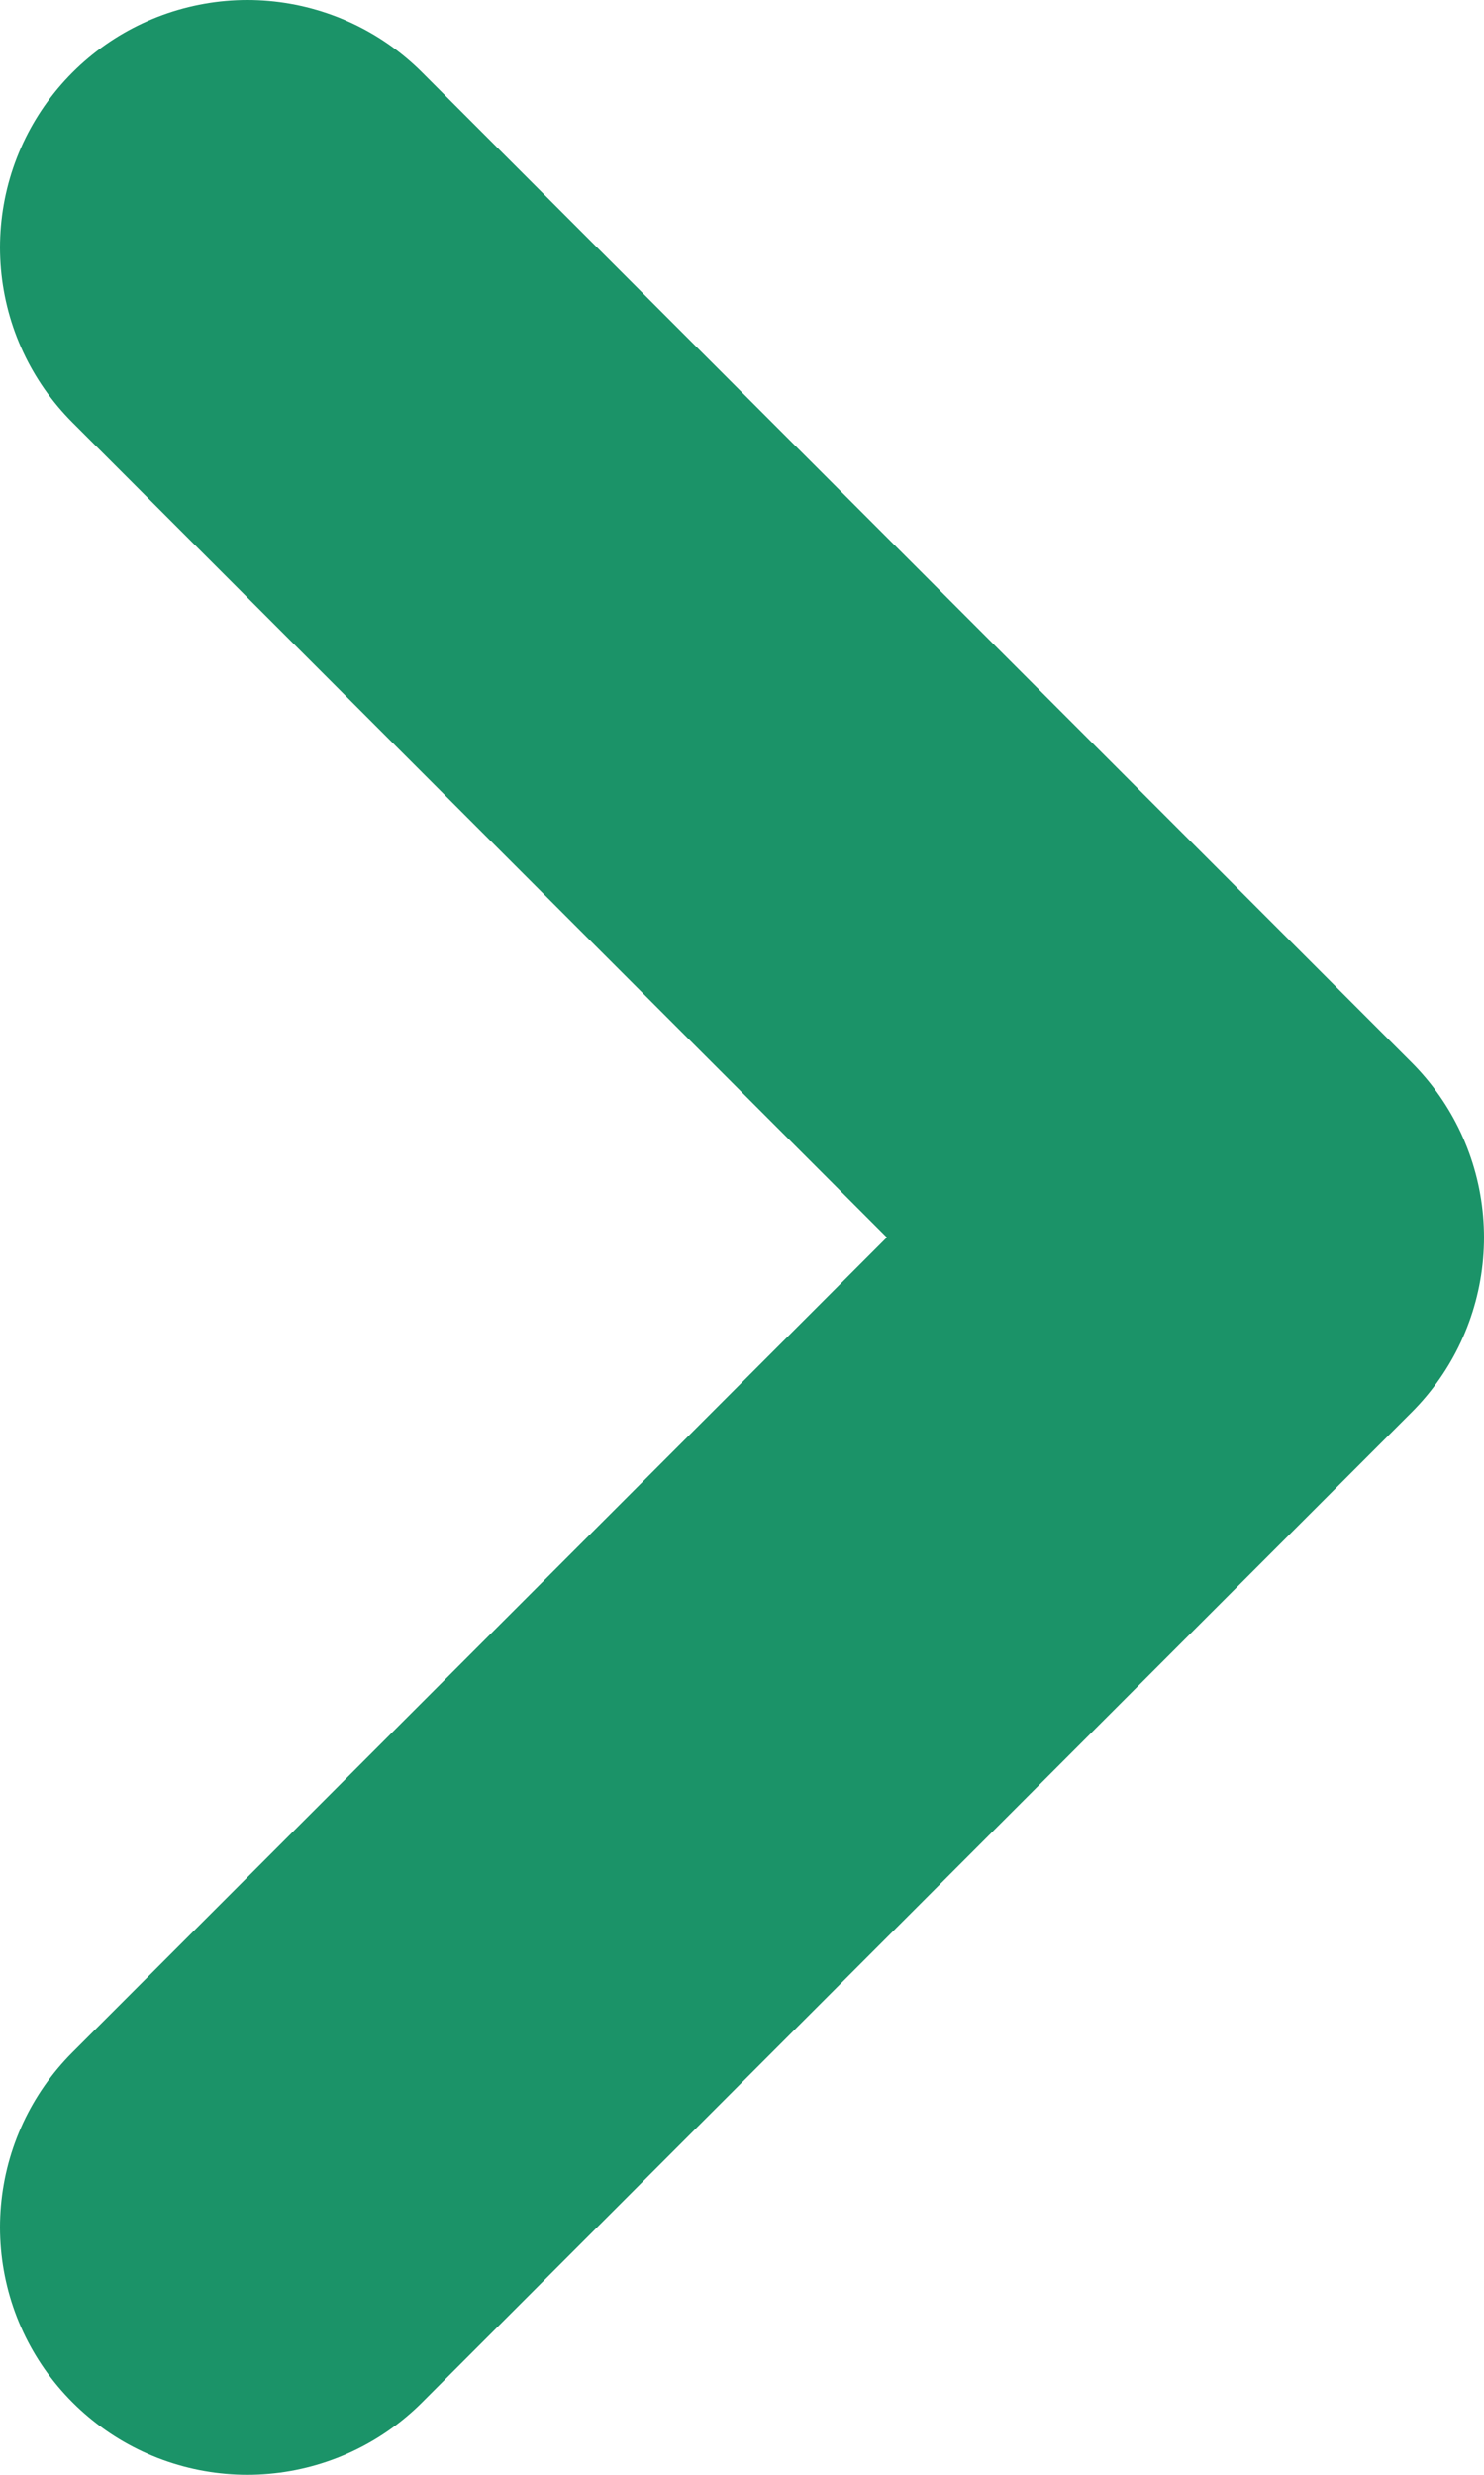 <svg width="12" height="20" viewBox="0 0 12 20" fill="none" xmlns="http://www.w3.org/2000/svg">
<path d="M2 18L10 10L2 2" stroke="#1B9368" stroke-width="4" stroke-linecap="round" stroke-linejoin="round"/>
</svg>
